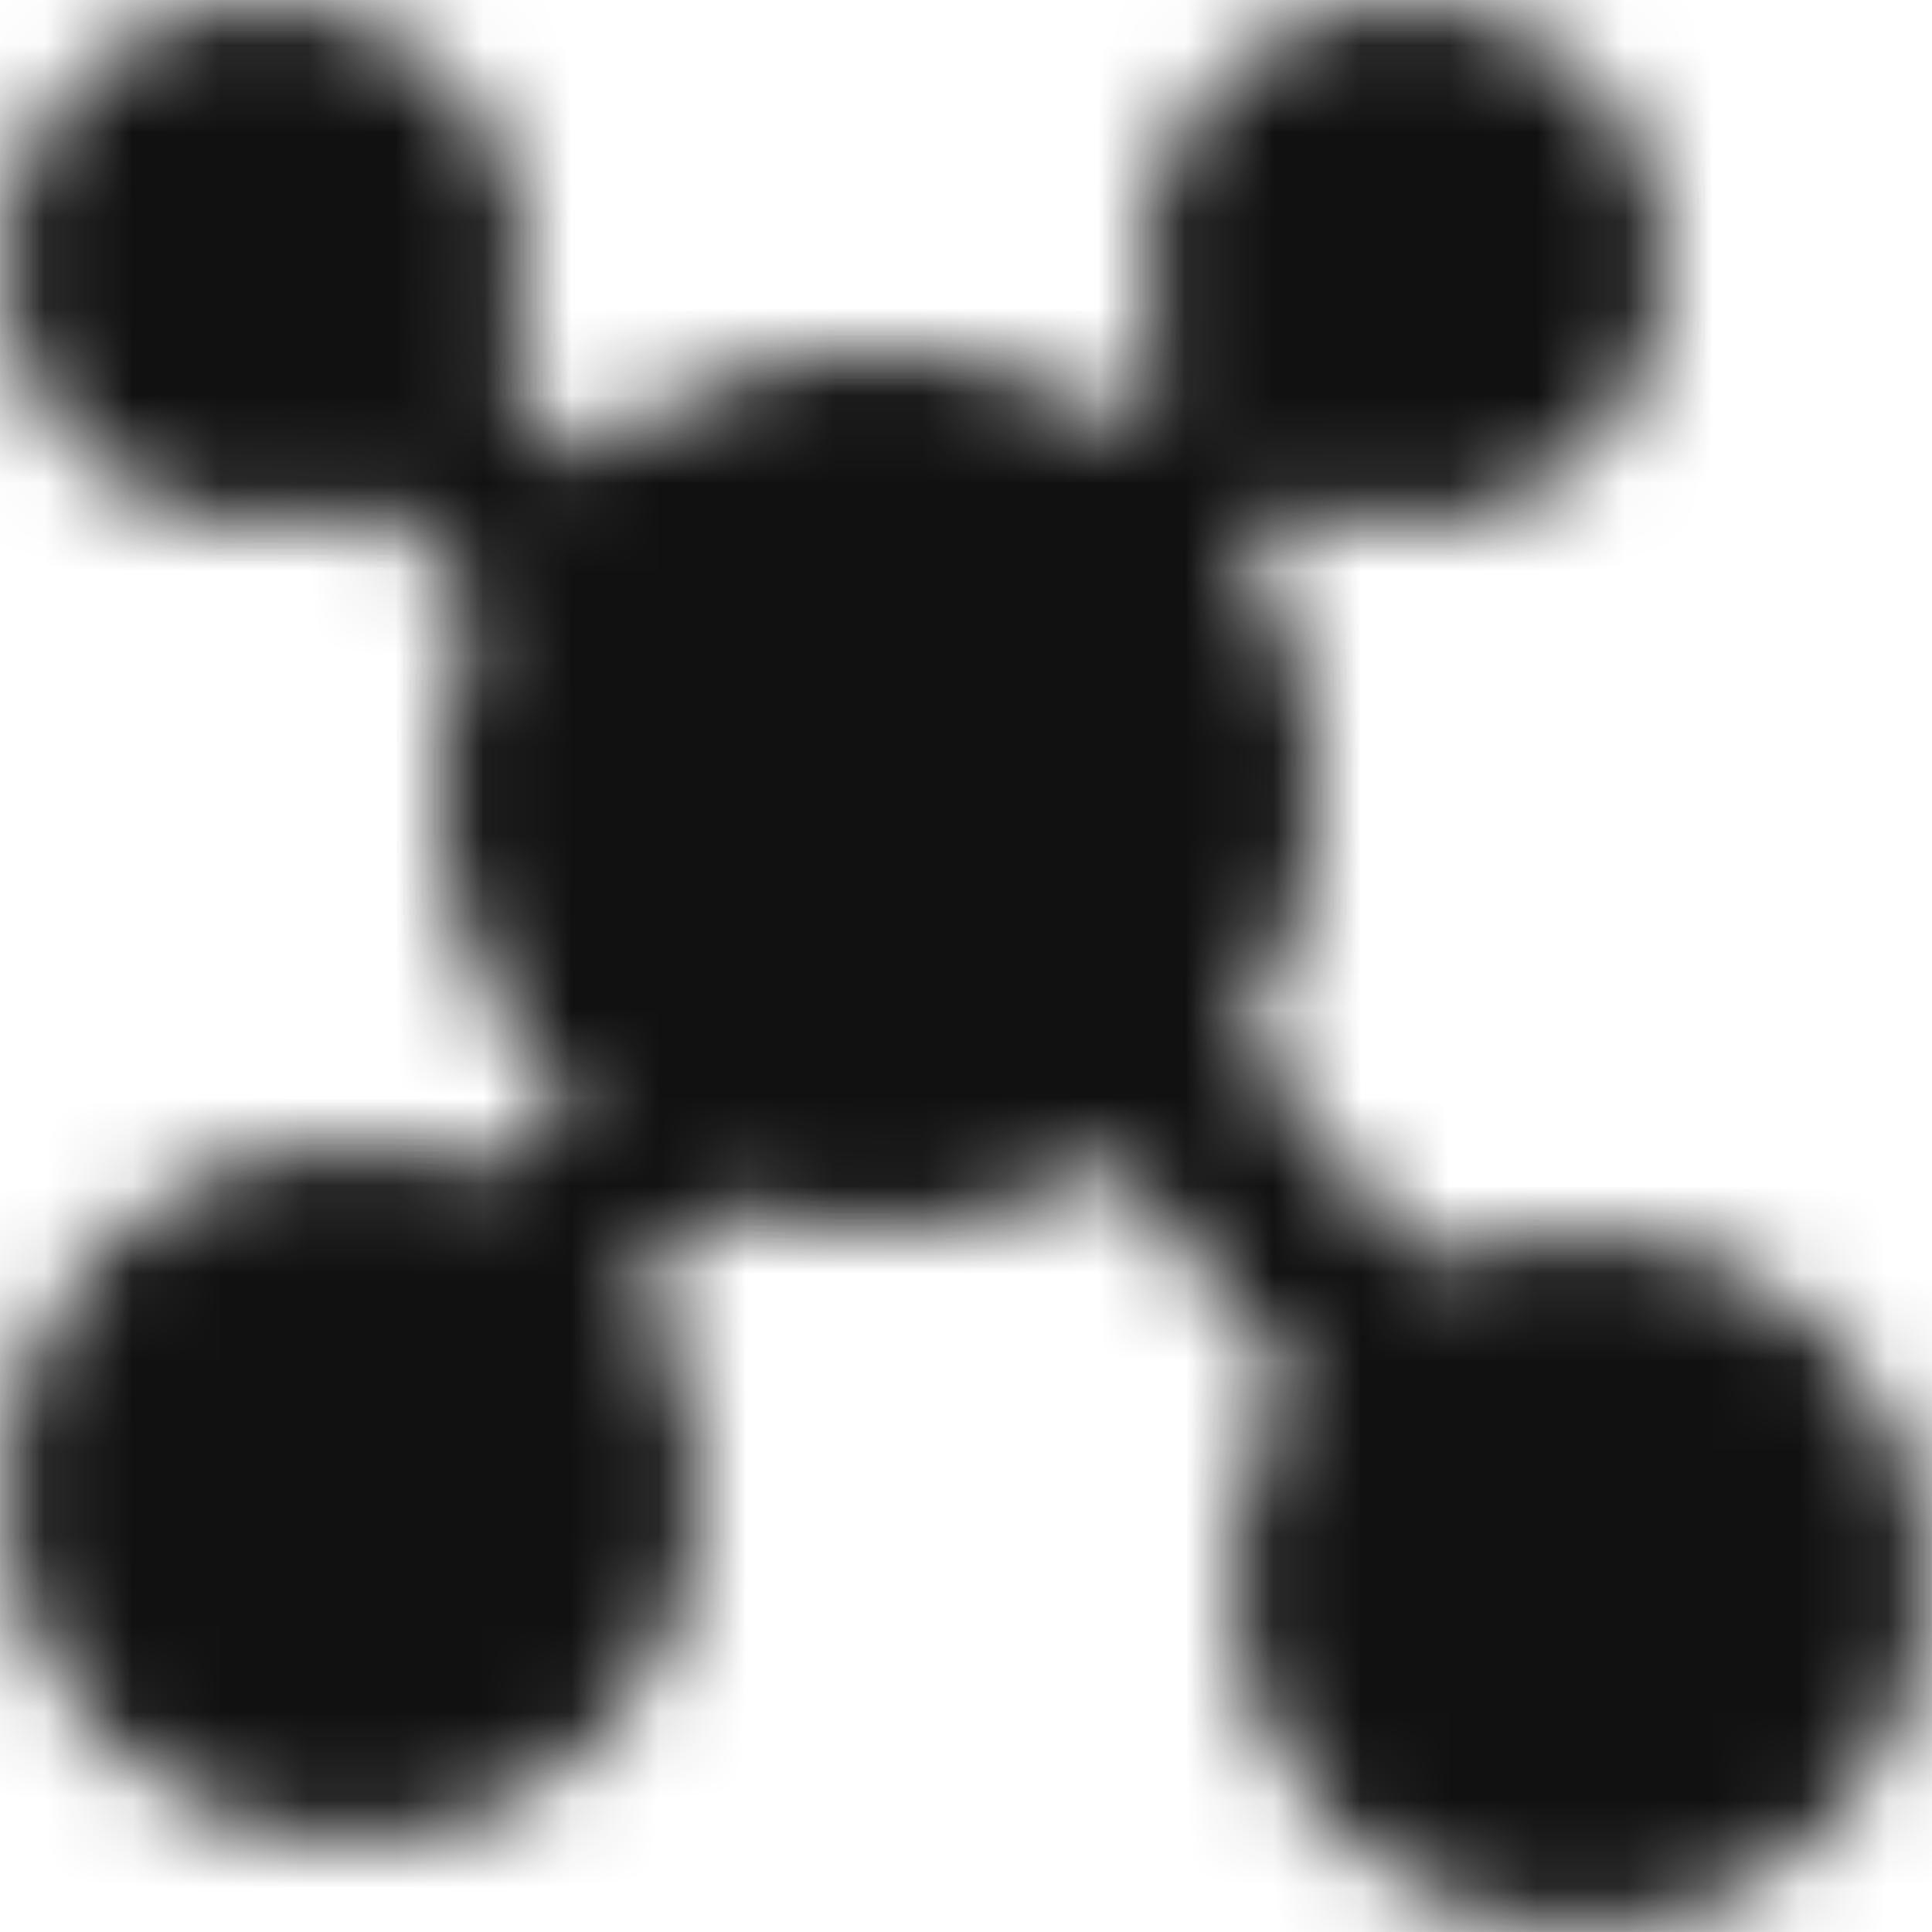 <svg width="22" height="22" viewBox="0 0 22 22" fill="none" xmlns="http://www.w3.org/2000/svg">
<mask id="mask0_1_16" style="mask-type:luminance" maskUnits="userSpaceOnUse" x="0" y="0" width="22" height="22">
<path fill-rule="evenodd" clip-rule="evenodd" d="M3 5C3.53 5 4.039 4.789 4.414 4.414C4.789 4.039 5 3.53 5 3C5 2.47 4.789 1.961 4.414 1.586C4.039 1.211 3.53 1 3 1C2.47 1 1.961 1.211 1.586 1.586C1.211 1.961 1 2.47 1 3C1 3.53 1.211 4.039 1.586 4.414C1.961 4.789 2.47 5 3 5ZM4 20C4.796 20 5.559 19.684 6.121 19.121C6.684 18.559 7 17.796 7 17C7 16.204 6.684 15.441 6.121 14.879C5.559 14.316 4.796 14 4 14C3.204 14 2.441 14.316 1.879 14.879C1.316 15.441 1 16.204 1 17C1 17.796 1.316 18.559 1.879 19.121C2.441 19.684 3.204 20 4 20ZM18 21C18.796 21 19.559 20.684 20.121 20.121C20.684 19.559 21 18.796 21 18C21 17.204 20.684 16.441 20.121 15.879C19.559 15.316 18.796 15 18 15C17.204 15 16.441 15.316 15.879 15.879C15.316 16.441 15 17.204 15 18C15 18.796 15.316 19.559 15.879 20.121C16.441 20.684 17.204 21 18 21ZM10 13C11.061 13 12.078 12.579 12.828 11.828C13.579 11.078 14 10.061 14 9C14 7.939 13.579 6.922 12.828 6.172C12.078 5.421 11.061 5 10 5C8.939 5 7.922 5.421 7.172 6.172C6.421 6.922 6 7.939 6 9C6 10.061 6.421 11.078 7.172 11.828C7.922 12.579 8.939 13 10 13ZM16 5C16.53 5 17.039 4.789 17.414 4.414C17.789 4.039 18 3.53 18 3C18 2.47 17.789 1.961 17.414 1.586C17.039 1.211 16.53 1 16 1C15.47 1 14.961 1.211 14.586 1.586C14.211 1.961 14 2.47 14 3C14 3.53 14.211 4.039 14.586 4.414C14.961 4.789 15.47 5 16 5Z" fill="white" stroke="white" stroke-width="2" stroke-linecap="round" stroke-linejoin="round"/>
<path d="M4.5 4.5L6.5 6.5M14 5L13 6M16 15.75L13 12M6 14.5L8 12.5" stroke="white" stroke-width="2" stroke-linecap="round" stroke-linejoin="round"/>
</mask>
<g mask="url(#mask0_1_16)">
<path d="M-1 -1H23V23H-1V-1Z" fill="#111111"/>
</g>
</svg>
